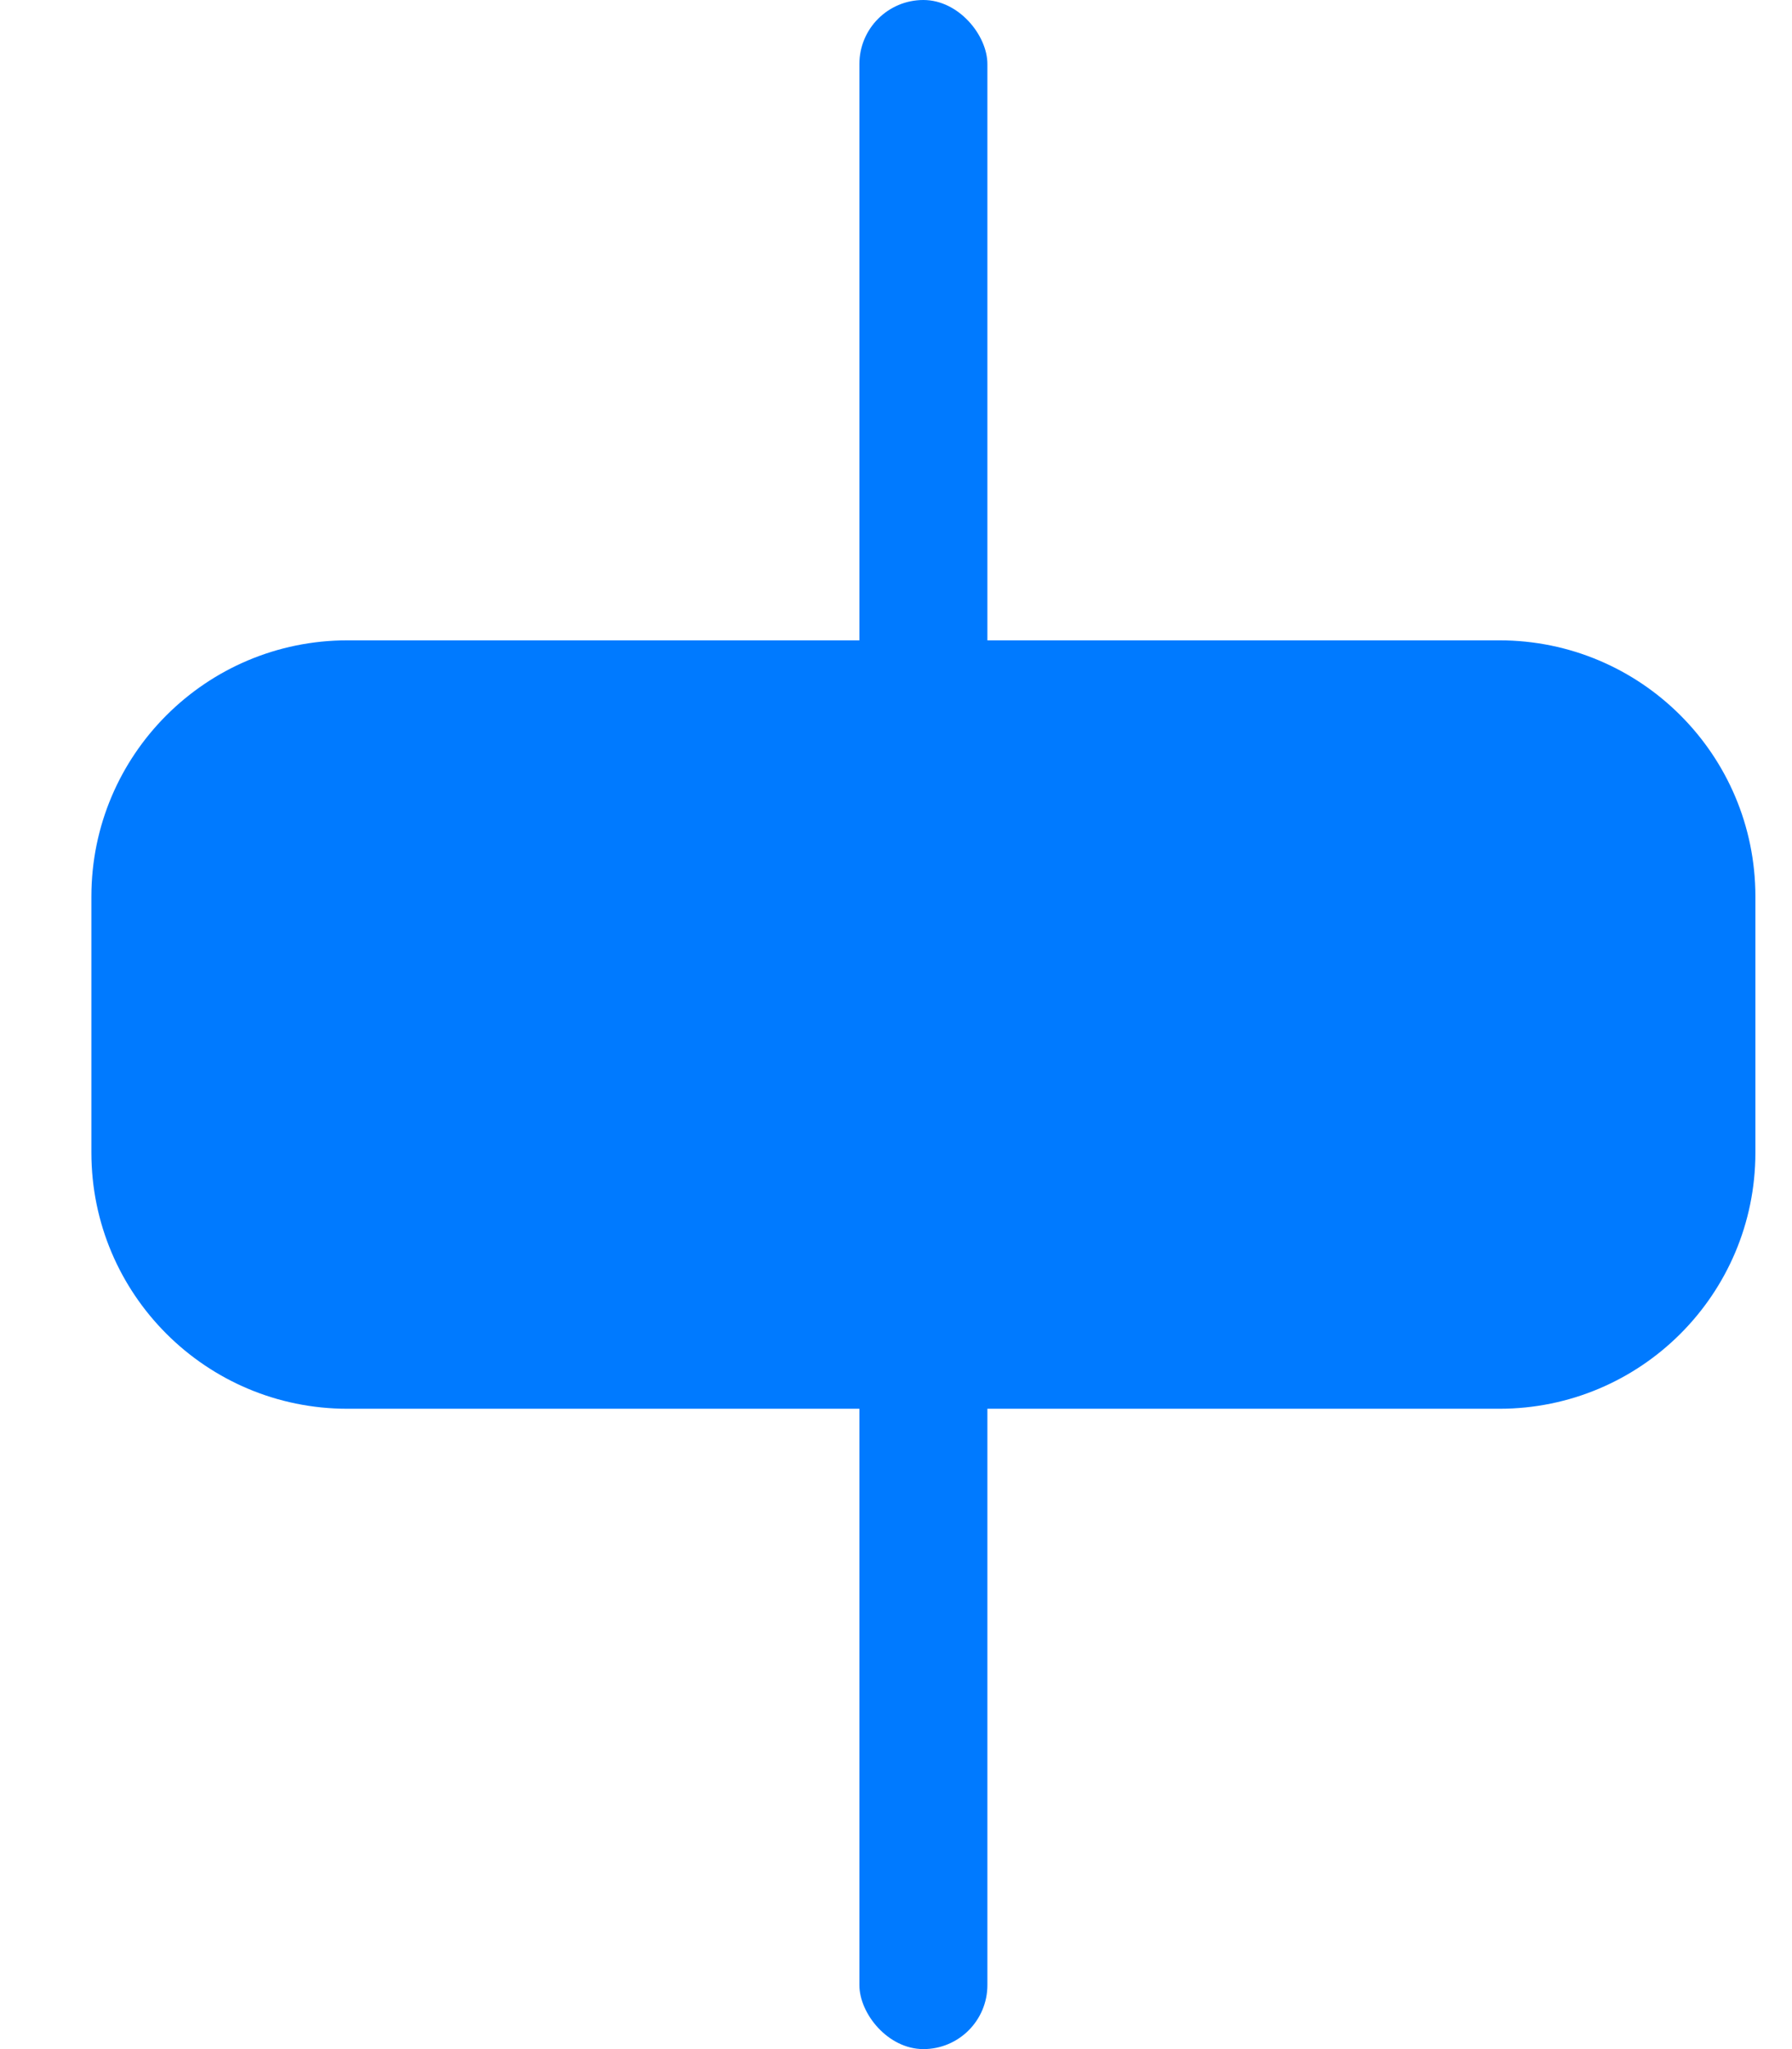 <svg width="14" height="16" viewBox="0 0 14 16" fill="none" xmlns="http://www.w3.org/2000/svg">
<rect x="6.714" width="1" height="16" rx="0.5" fill="#007AFF"/>
<path d="M0.714 7C0.714 5.895 1.61 5 2.714 5L11.714 5C12.819 5 13.714 5.895 13.714 7V9C13.714 10.105 12.819 11 11.714 11L2.714 11C1.61 11 0.714 10.105 0.714 9L0.714 7Z" fill="#007AFF"/>
</svg>
